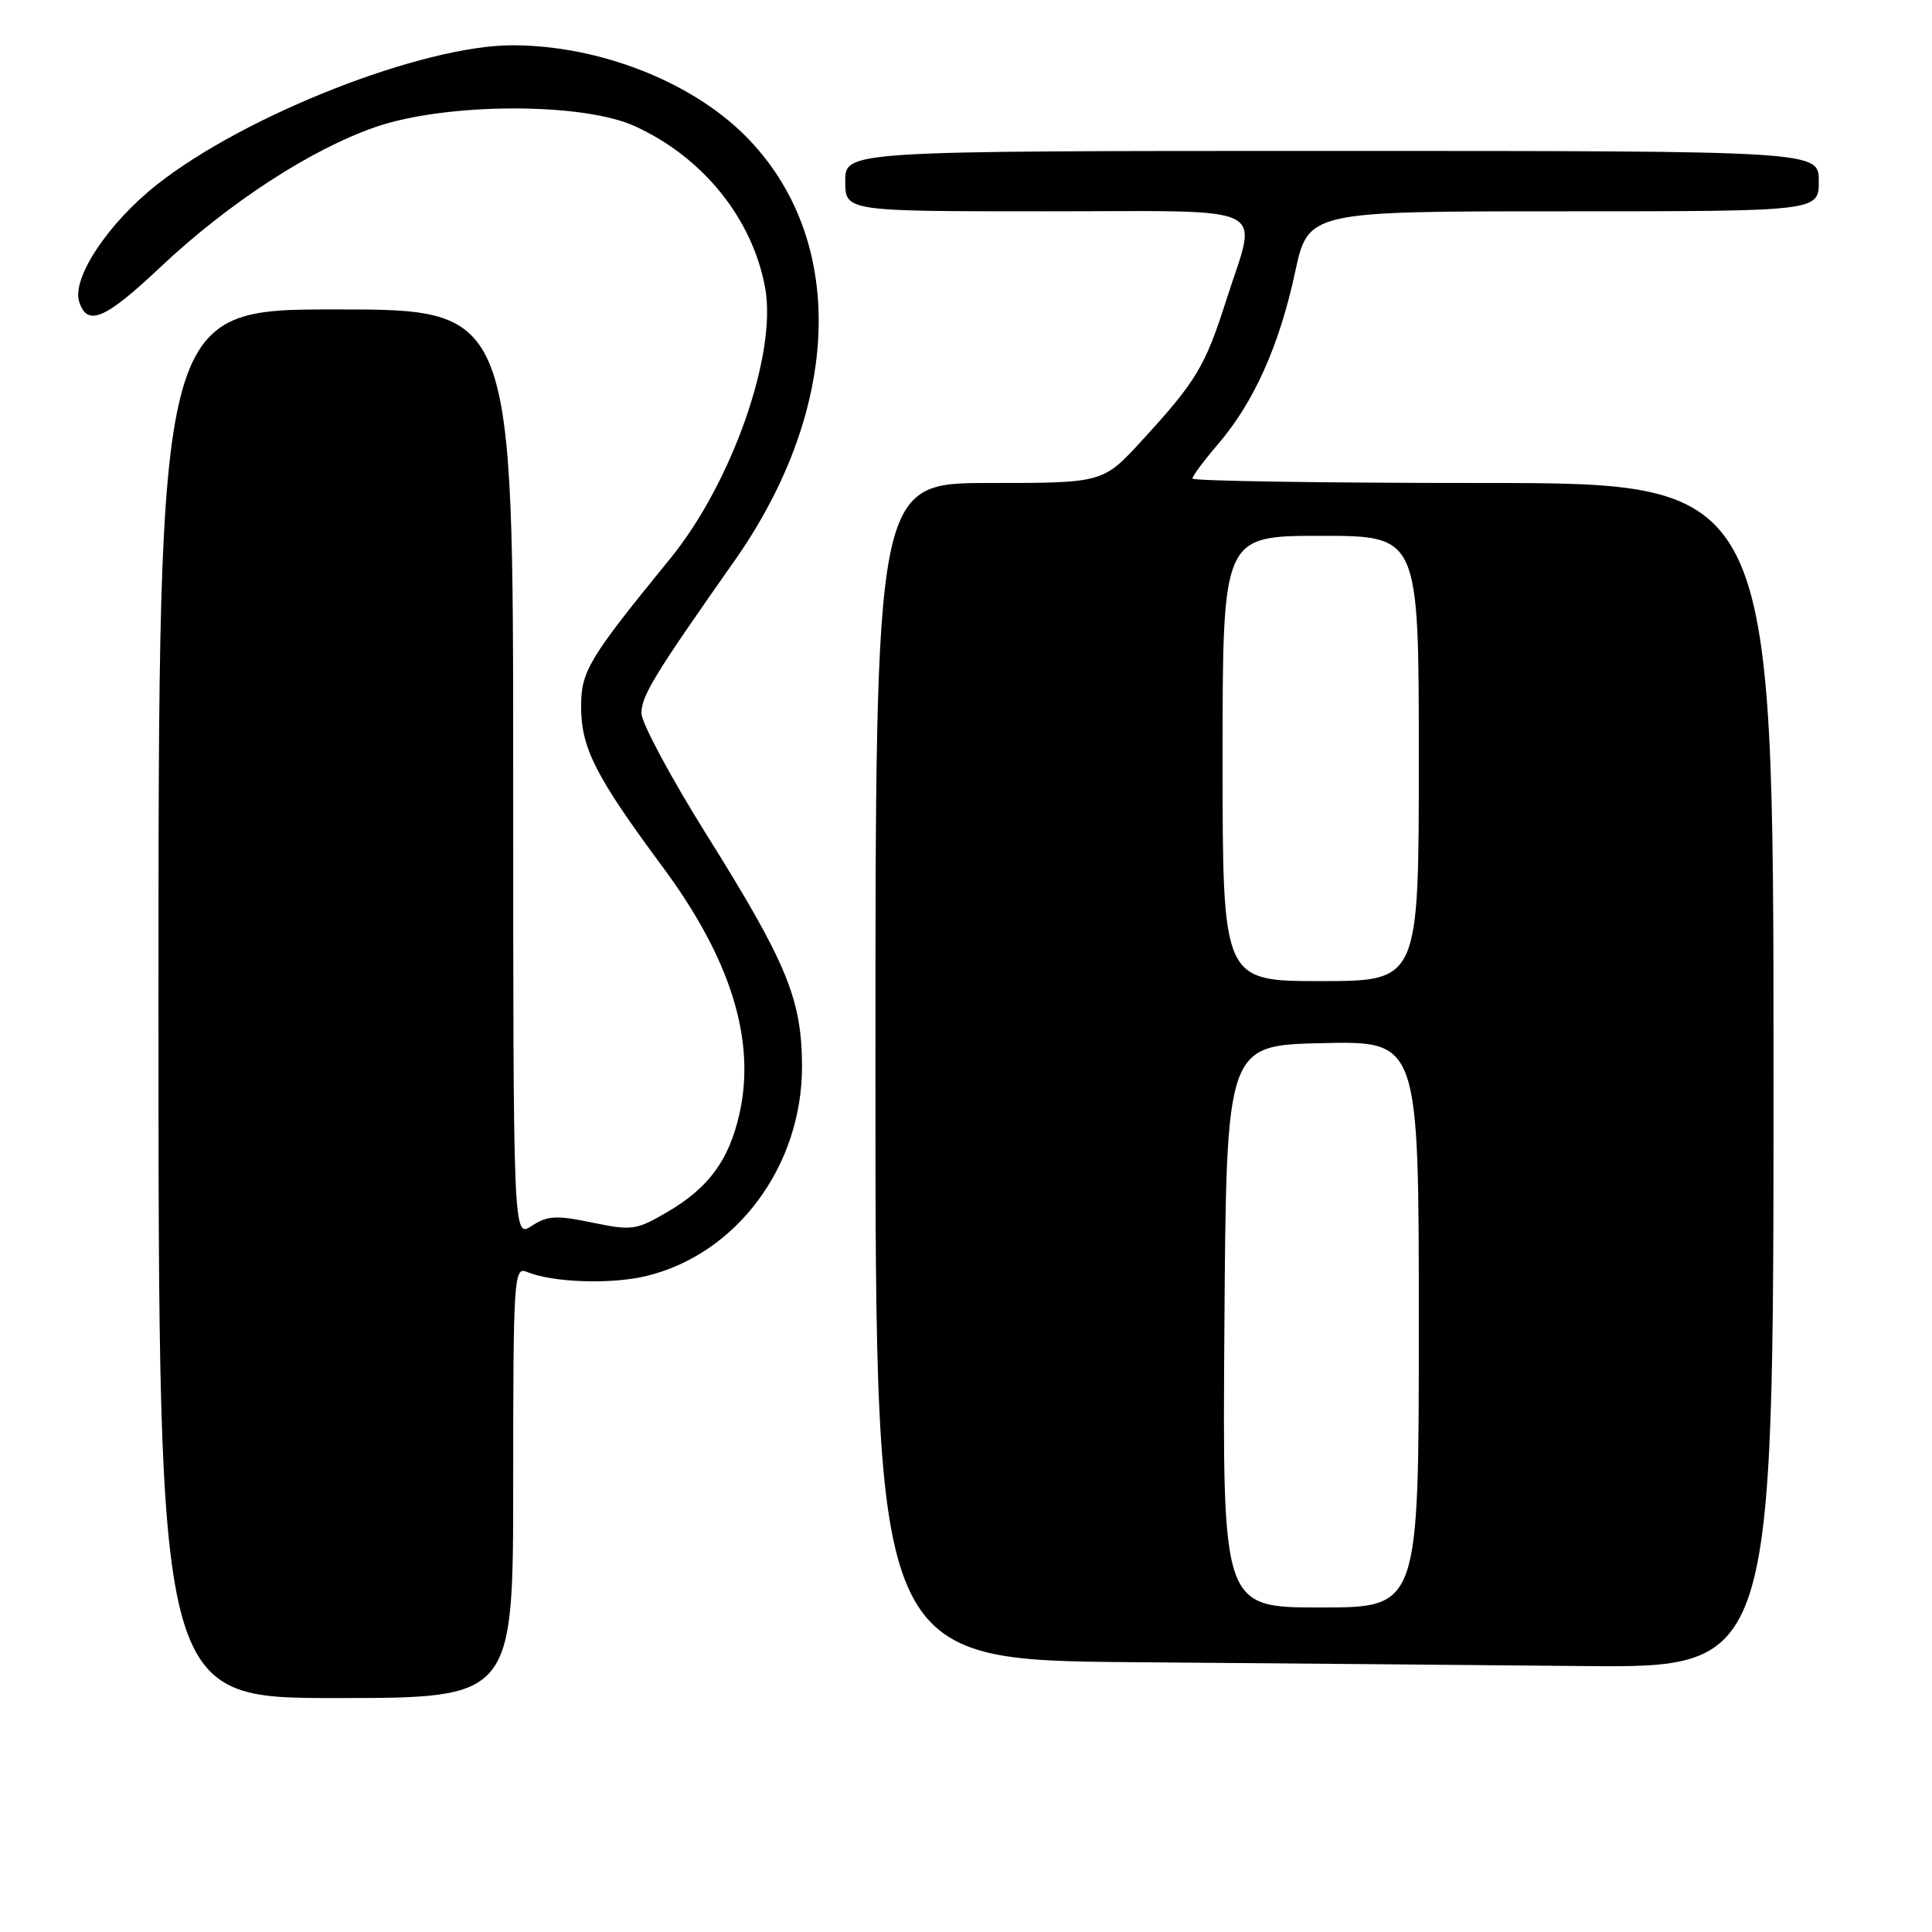 <?xml version="1.0" encoding="UTF-8" standalone="no"?>
<!DOCTYPE svg PUBLIC "-//W3C//DTD SVG 1.1//EN" "http://www.w3.org/Graphics/SVG/1.1/DTD/svg11.dtd" >
<svg xmlns="http://www.w3.org/2000/svg" xmlns:xlink="http://www.w3.org/1999/xlink" version="1.1" viewBox="0 0 256 256">
 <g >
 <path fill="currentColor"
d=" M 68.00 196.39 C 68.00 169.54 68.11 167.83 69.75 168.51 C 73.20 169.95 80.92 170.22 85.67 169.07 C 97.64 166.17 106.32 154.45 106.27 141.23 C 106.23 132.38 104.28 127.63 93.66 110.66 C 88.90 103.05 85.00 95.79 85.00 94.51 C 85.00 92.19 86.64 89.51 97.31 74.33 C 111.67 53.91 112.23 31.47 98.73 17.97 C 91.51 10.75 79.28 6.00 67.90 6.00 C 56.02 6.00 32.55 15.19 20.81 24.45 C 14.35 29.54 9.50 36.84 10.49 39.97 C 11.56 43.33 13.91 42.33 21.26 35.39 C 30.23 26.93 41.20 19.78 49.76 16.83 C 59.10 13.60 77.15 13.54 84.10 16.71 C 93.16 20.83 99.72 28.98 101.39 38.17 C 102.98 46.89 96.97 64.01 88.82 74.00 C 77.99 87.28 77.00 88.92 77.00 93.62 C 77.00 99.11 78.91 102.86 87.81 114.88 C 96.82 127.04 100.17 137.80 97.99 147.55 C 96.61 153.70 93.92 157.38 88.47 160.57 C 84.31 163.01 83.75 163.09 78.48 162.00 C 73.71 161.01 72.54 161.07 70.45 162.44 C 68.00 164.05 68.00 164.05 68.00 102.52 C 68.00 41.00 68.00 41.00 44.50 41.00 C 21.00 41.00 21.00 41.00 21.00 133.00 C 21.00 225.00 21.00 225.00 44.50 225.00 C 68.00 225.00 68.00 225.00 68.00 196.39 Z  M 235.00 142.50 C 235.00 64.00 235.00 64.00 196.50 64.00 C 175.32 64.00 158.00 63.73 158.00 63.41 C 158.00 63.08 159.54 61.02 161.43 58.81 C 166.15 53.30 169.52 45.77 171.59 36.14 C 173.34 28.00 173.34 28.00 207.17 28.00 C 241.00 28.00 241.00 28.00 241.00 24.00 C 241.00 20.00 241.00 20.00 176.50 20.00 C 112.00 20.00 112.00 20.00 112.00 24.00 C 112.00 28.00 112.00 28.00 138.50 28.00 C 169.14 28.00 166.63 26.78 162.51 39.70 C 159.68 48.58 158.52 50.51 151.32 58.36 C 146.15 64.00 146.15 64.00 131.07 64.00 C 116.00 64.00 116.00 64.00 116.00 141.99 C 116.00 219.97 116.00 219.97 150.25 220.25 C 169.09 220.40 195.86 220.63 209.75 220.76 C 235.00 221.00 235.00 221.00 235.00 142.50 Z  M 162.24 175.75 C 162.50 138.50 162.50 138.50 175.25 138.22 C 188.00 137.94 188.00 137.94 188.00 175.47 C 188.00 213.00 188.00 213.00 174.99 213.00 C 161.98 213.00 161.98 213.00 162.24 175.75 Z  M 162.00 100.50 C 162.00 71.00 162.00 71.00 175.00 71.00 C 188.00 71.00 188.00 71.00 188.00 100.50 C 188.00 130.00 188.00 130.00 175.00 130.00 C 162.00 130.00 162.00 130.00 162.00 100.50 Z "/>
</g>
</svg>